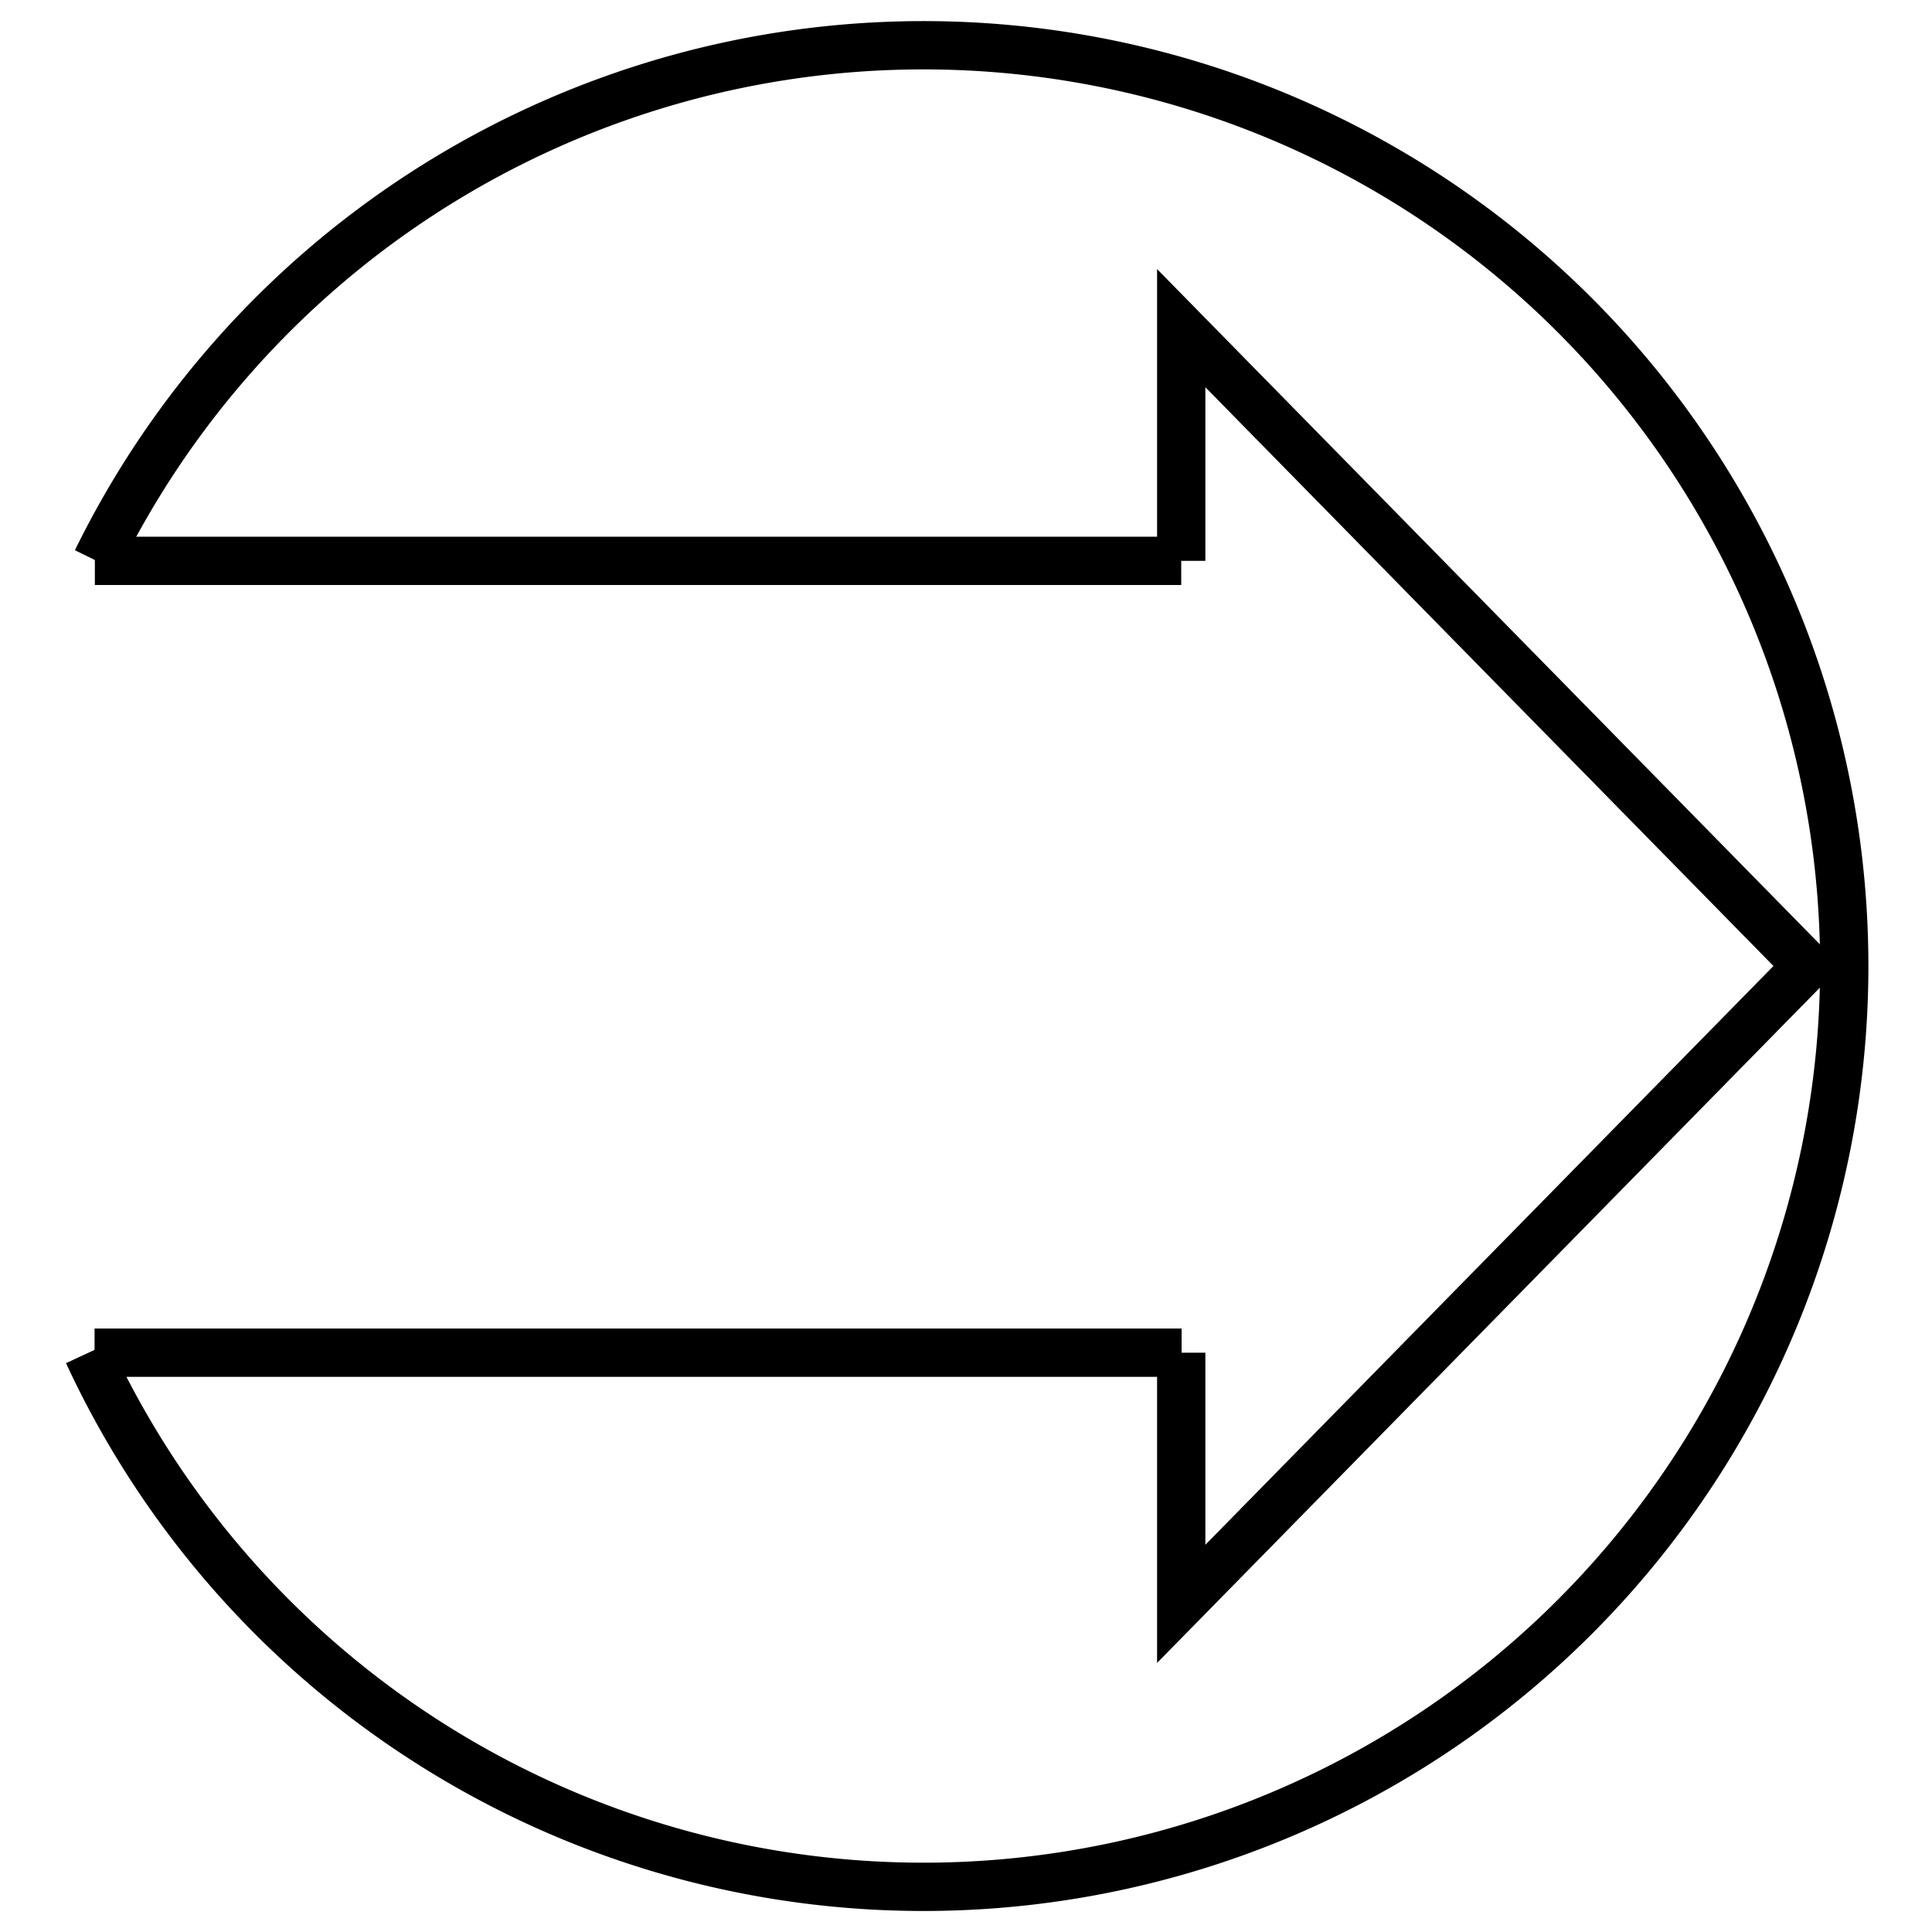 <svg id="Layer_1" data-name="Layer 1" xmlns="http://www.w3.org/2000/svg" viewBox="0 0 200 200"><defs><style>.cls-1{fill:none;stroke:#000;stroke-miterlimit:10;stroke-width:5px;}</style></defs><title>Artboard 4</title><path class="cls-1" d="M10,58.06a95.32,95.32,0,1,1-.9,82"/><polyline class="cls-1" points="122.28 58.06 122.28 33.97 187.09 100 122.28 166.03 122.28 140.03"/><line class="cls-1" x1="122.28" y1="58.06" x2="9.82" y2="58.06"/><line class="cls-1" x1="122.32" y1="140.03" x2="9.79" y2="140.03"/></svg>